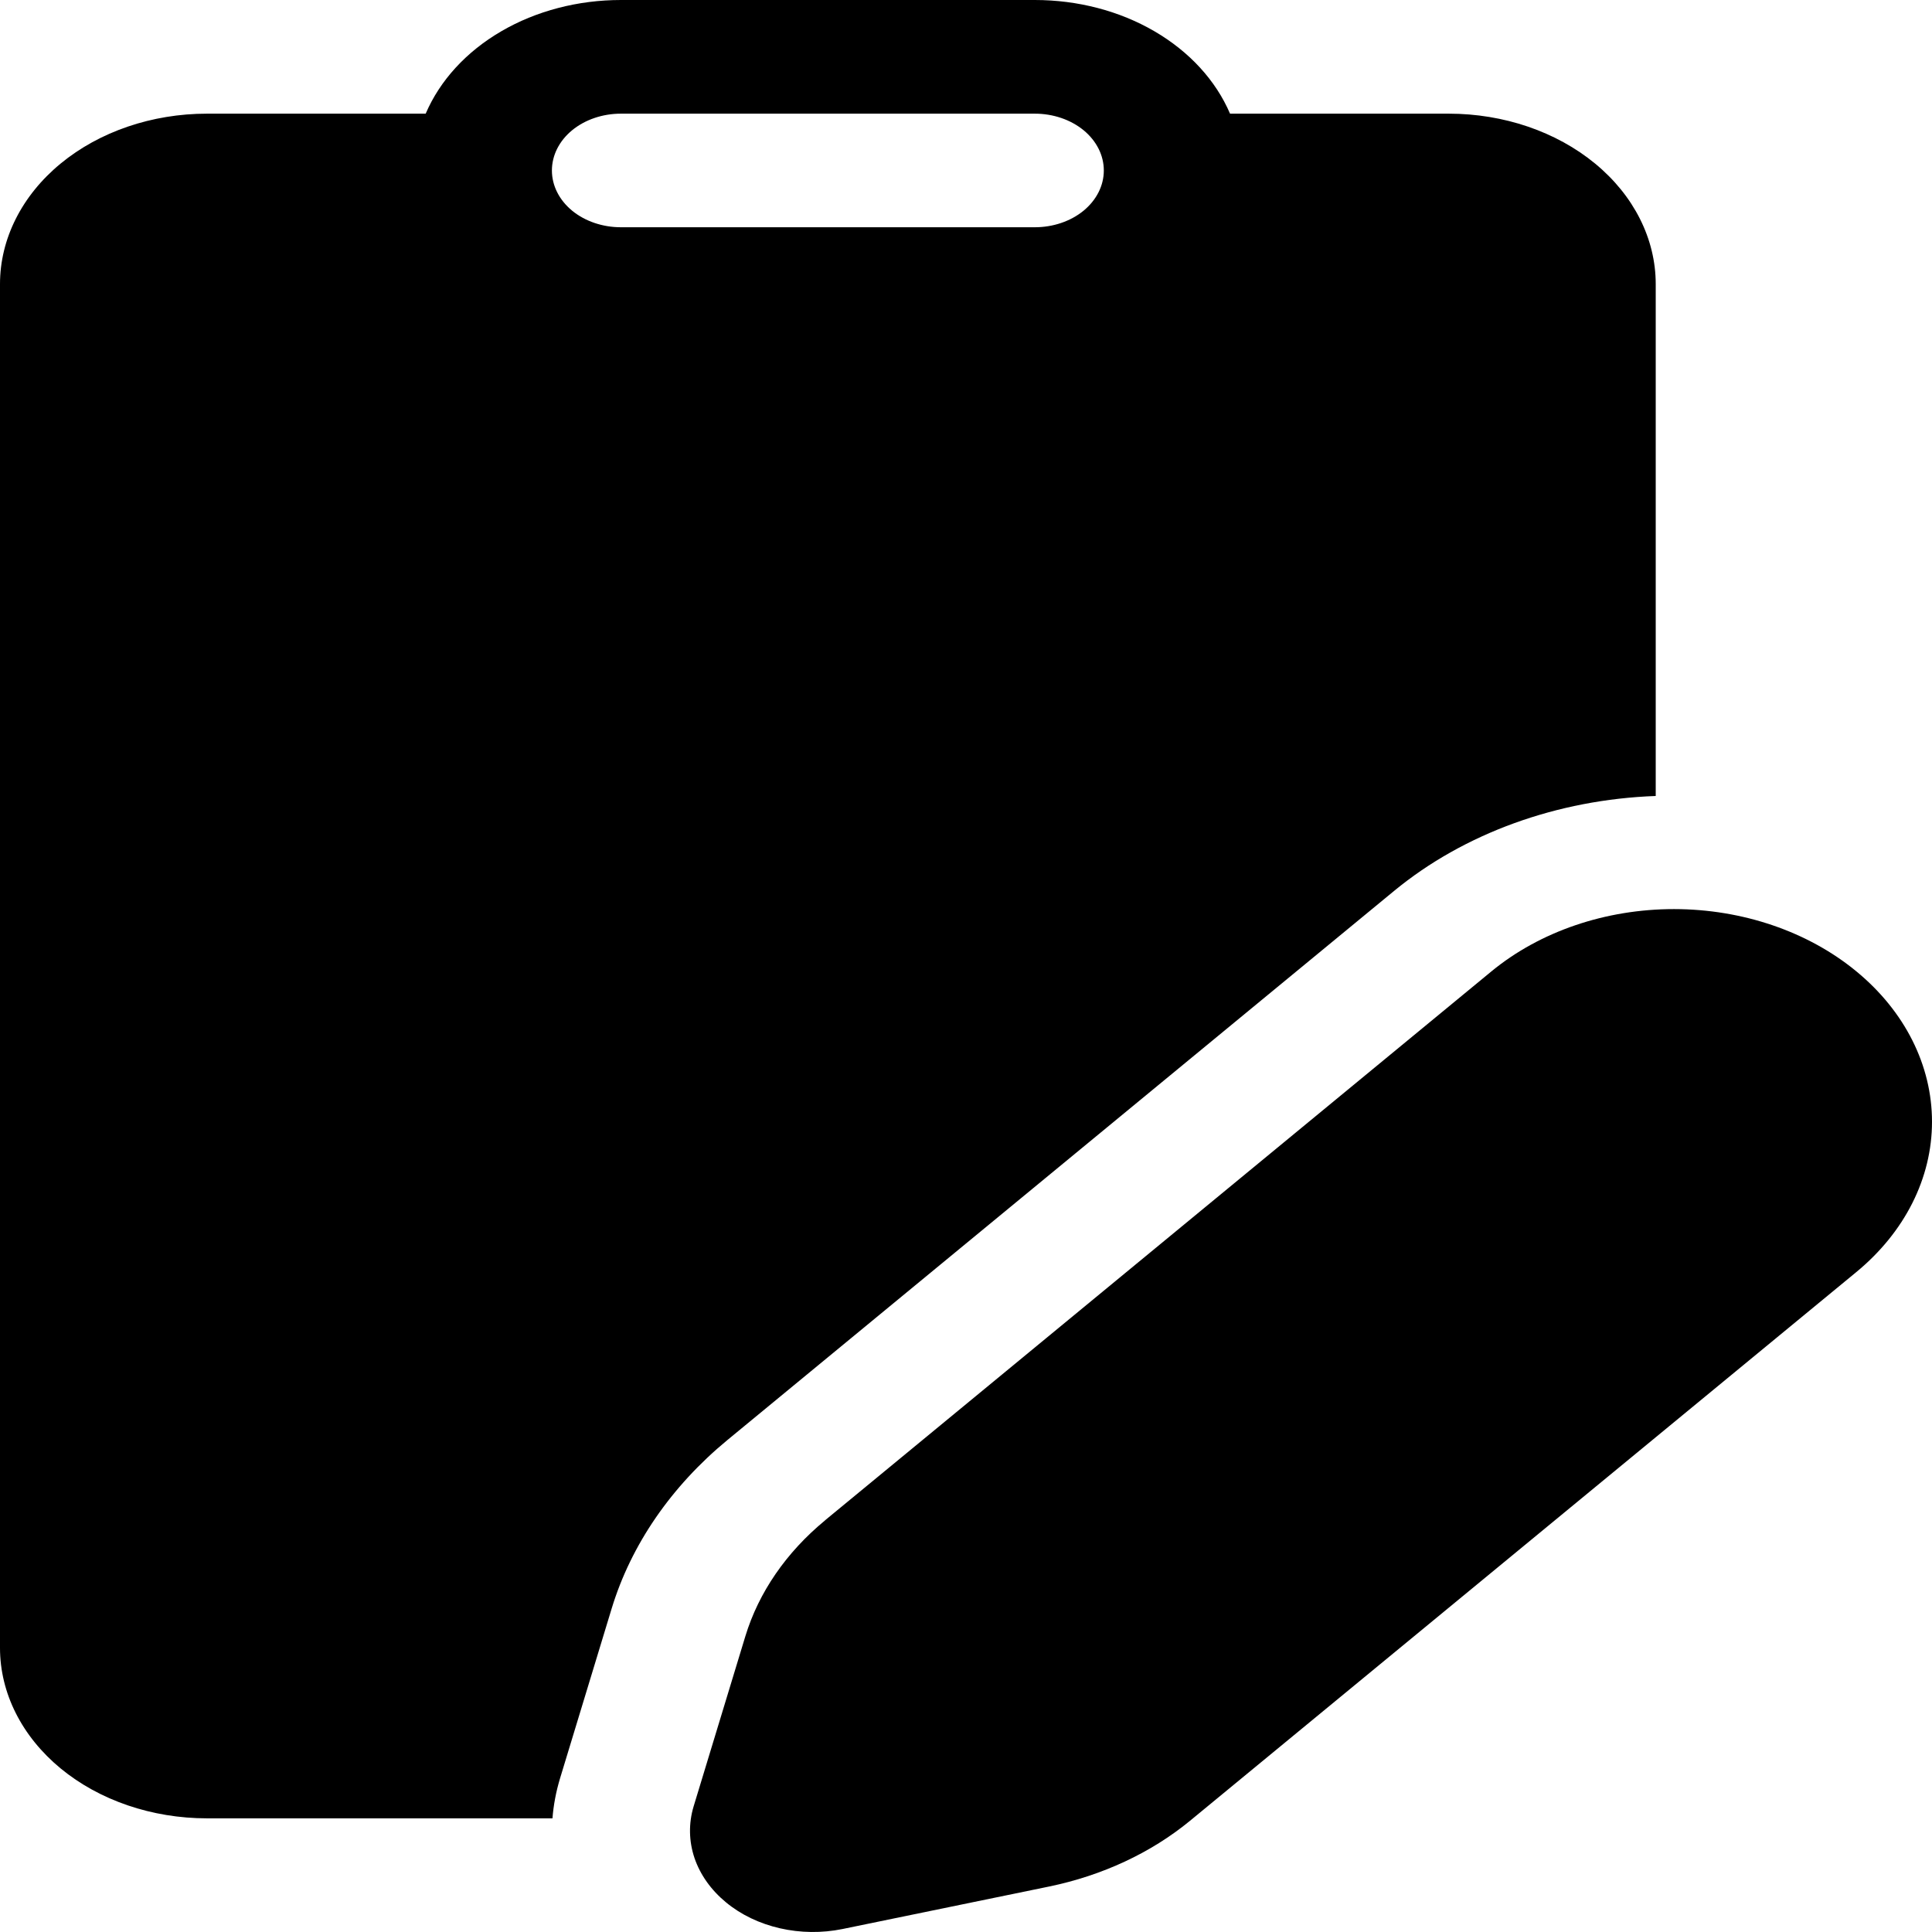 <svg width="24" height="24" viewBox="0 0 24 24" fill="none" xmlns="http://www.w3.org/2000/svg">
<path d="M7.713 2.91151e-07C7.181 -0 6.662 0.135 6.228 0.388C5.793 0.641 5.465 0.999 5.288 1.412H2.571C1.889 1.412 1.235 1.635 0.753 2.032C0.271 2.429 0 2.968 0 3.529V20.47C0 21.032 0.271 21.57 0.753 21.968C1.235 22.365 1.889 22.588 2.571 22.588H6.863C6.876 22.422 6.907 22.259 6.955 22.098L7.598 19.983C7.839 19.19 8.337 18.465 9.038 17.887L17.317 11.068C18.183 10.354 19.343 9.932 20.568 9.888V3.529C20.568 2.968 20.297 2.429 19.815 2.032C19.333 1.635 18.679 1.412 17.997 1.412H15.28C15.103 0.999 14.775 0.641 14.34 0.388C13.906 0.135 13.387 -0 12.855 2.91151e-07H7.713ZM6.856 2.118C6.856 1.93 6.946 1.751 7.107 1.618C7.268 1.486 7.486 1.412 7.713 1.412H12.855C13.082 1.412 13.3 1.486 13.461 1.618C13.622 1.751 13.712 1.93 13.712 2.118C13.712 2.305 13.622 2.484 13.461 2.617C13.3 2.749 13.082 2.823 12.855 2.823H7.713C7.486 2.823 7.268 2.749 7.107 2.617C6.946 2.484 6.856 2.305 6.856 2.118ZM10.25 18.885L18.528 12.066C19.13 11.571 19.945 11.293 20.796 11.293C21.646 11.294 22.461 11.572 23.062 12.068C23.663 12.563 24 13.235 24 13.935C24 14.635 23.662 15.306 23.06 15.802L14.782 22.619C14.299 23.016 13.695 23.298 13.033 23.435L10.466 23.963C10.21 24.015 9.943 24.012 9.689 23.954C9.436 23.896 9.205 23.786 9.019 23.632C8.833 23.479 8.698 23.289 8.627 23.08C8.557 22.872 8.553 22.651 8.616 22.441L9.259 20.326C9.425 19.781 9.767 19.284 10.25 18.886" fill="black"/>
</svg>
